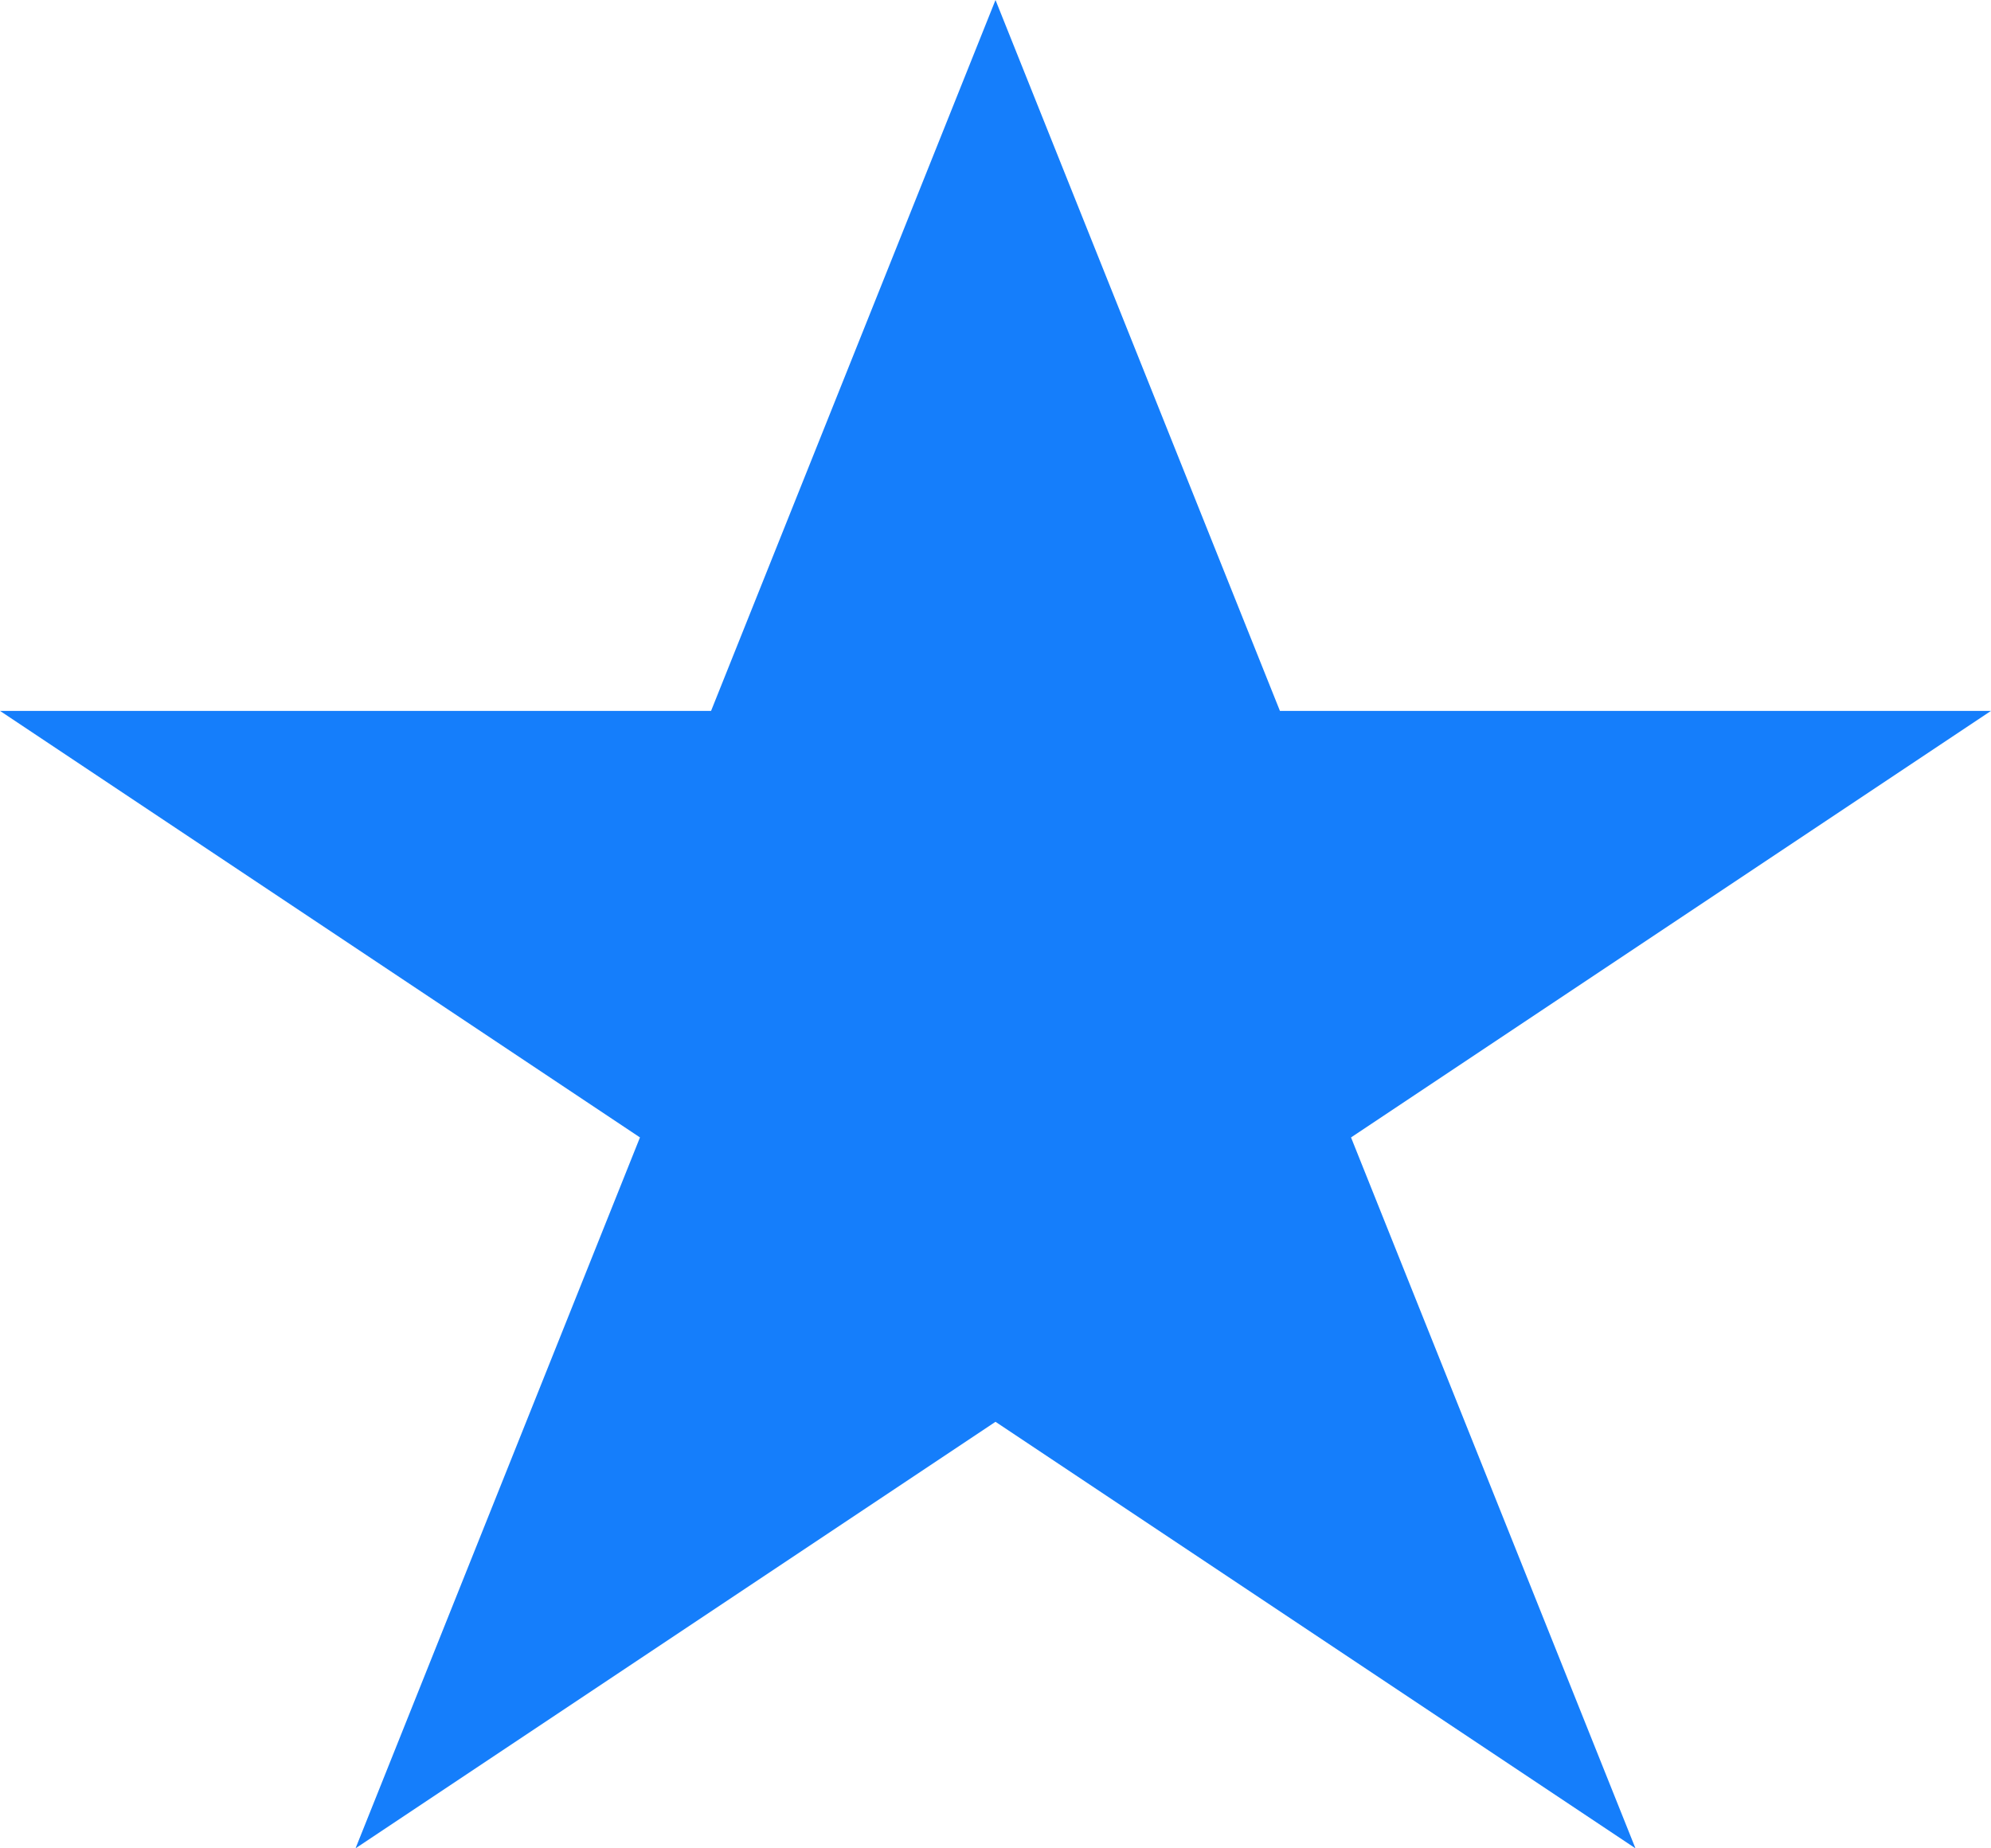 <?xml version="1.0" encoding="utf-8"?>
<!-- Generator: Adobe Illustrator 18.1.1, SVG Export Plug-In . SVG Version: 6.00 Build 0)  -->
<svg version="1.1" id="Слой_1" xmlns:sketch="http://www.bohemiancoding.com/sketch/ns"
	 xmlns="http://www.w3.org/2000/svg" xmlns:xlink="http://www.w3.org/1999/xlink" x="0px" y="0px" width="28px" height="26px"
	 viewBox="-281 287 28 26" enable-background="new -281 287 28 26" xml:space="preserve">
<title></title>
<desc></desc>
<polygon id="star" fill="#157EFB" points="-267,307 -276,313 -272,303 -281,297 -271,297 -267,287 -263,297 -253,297 -262,303 
	-258,313 "/>
</svg>
